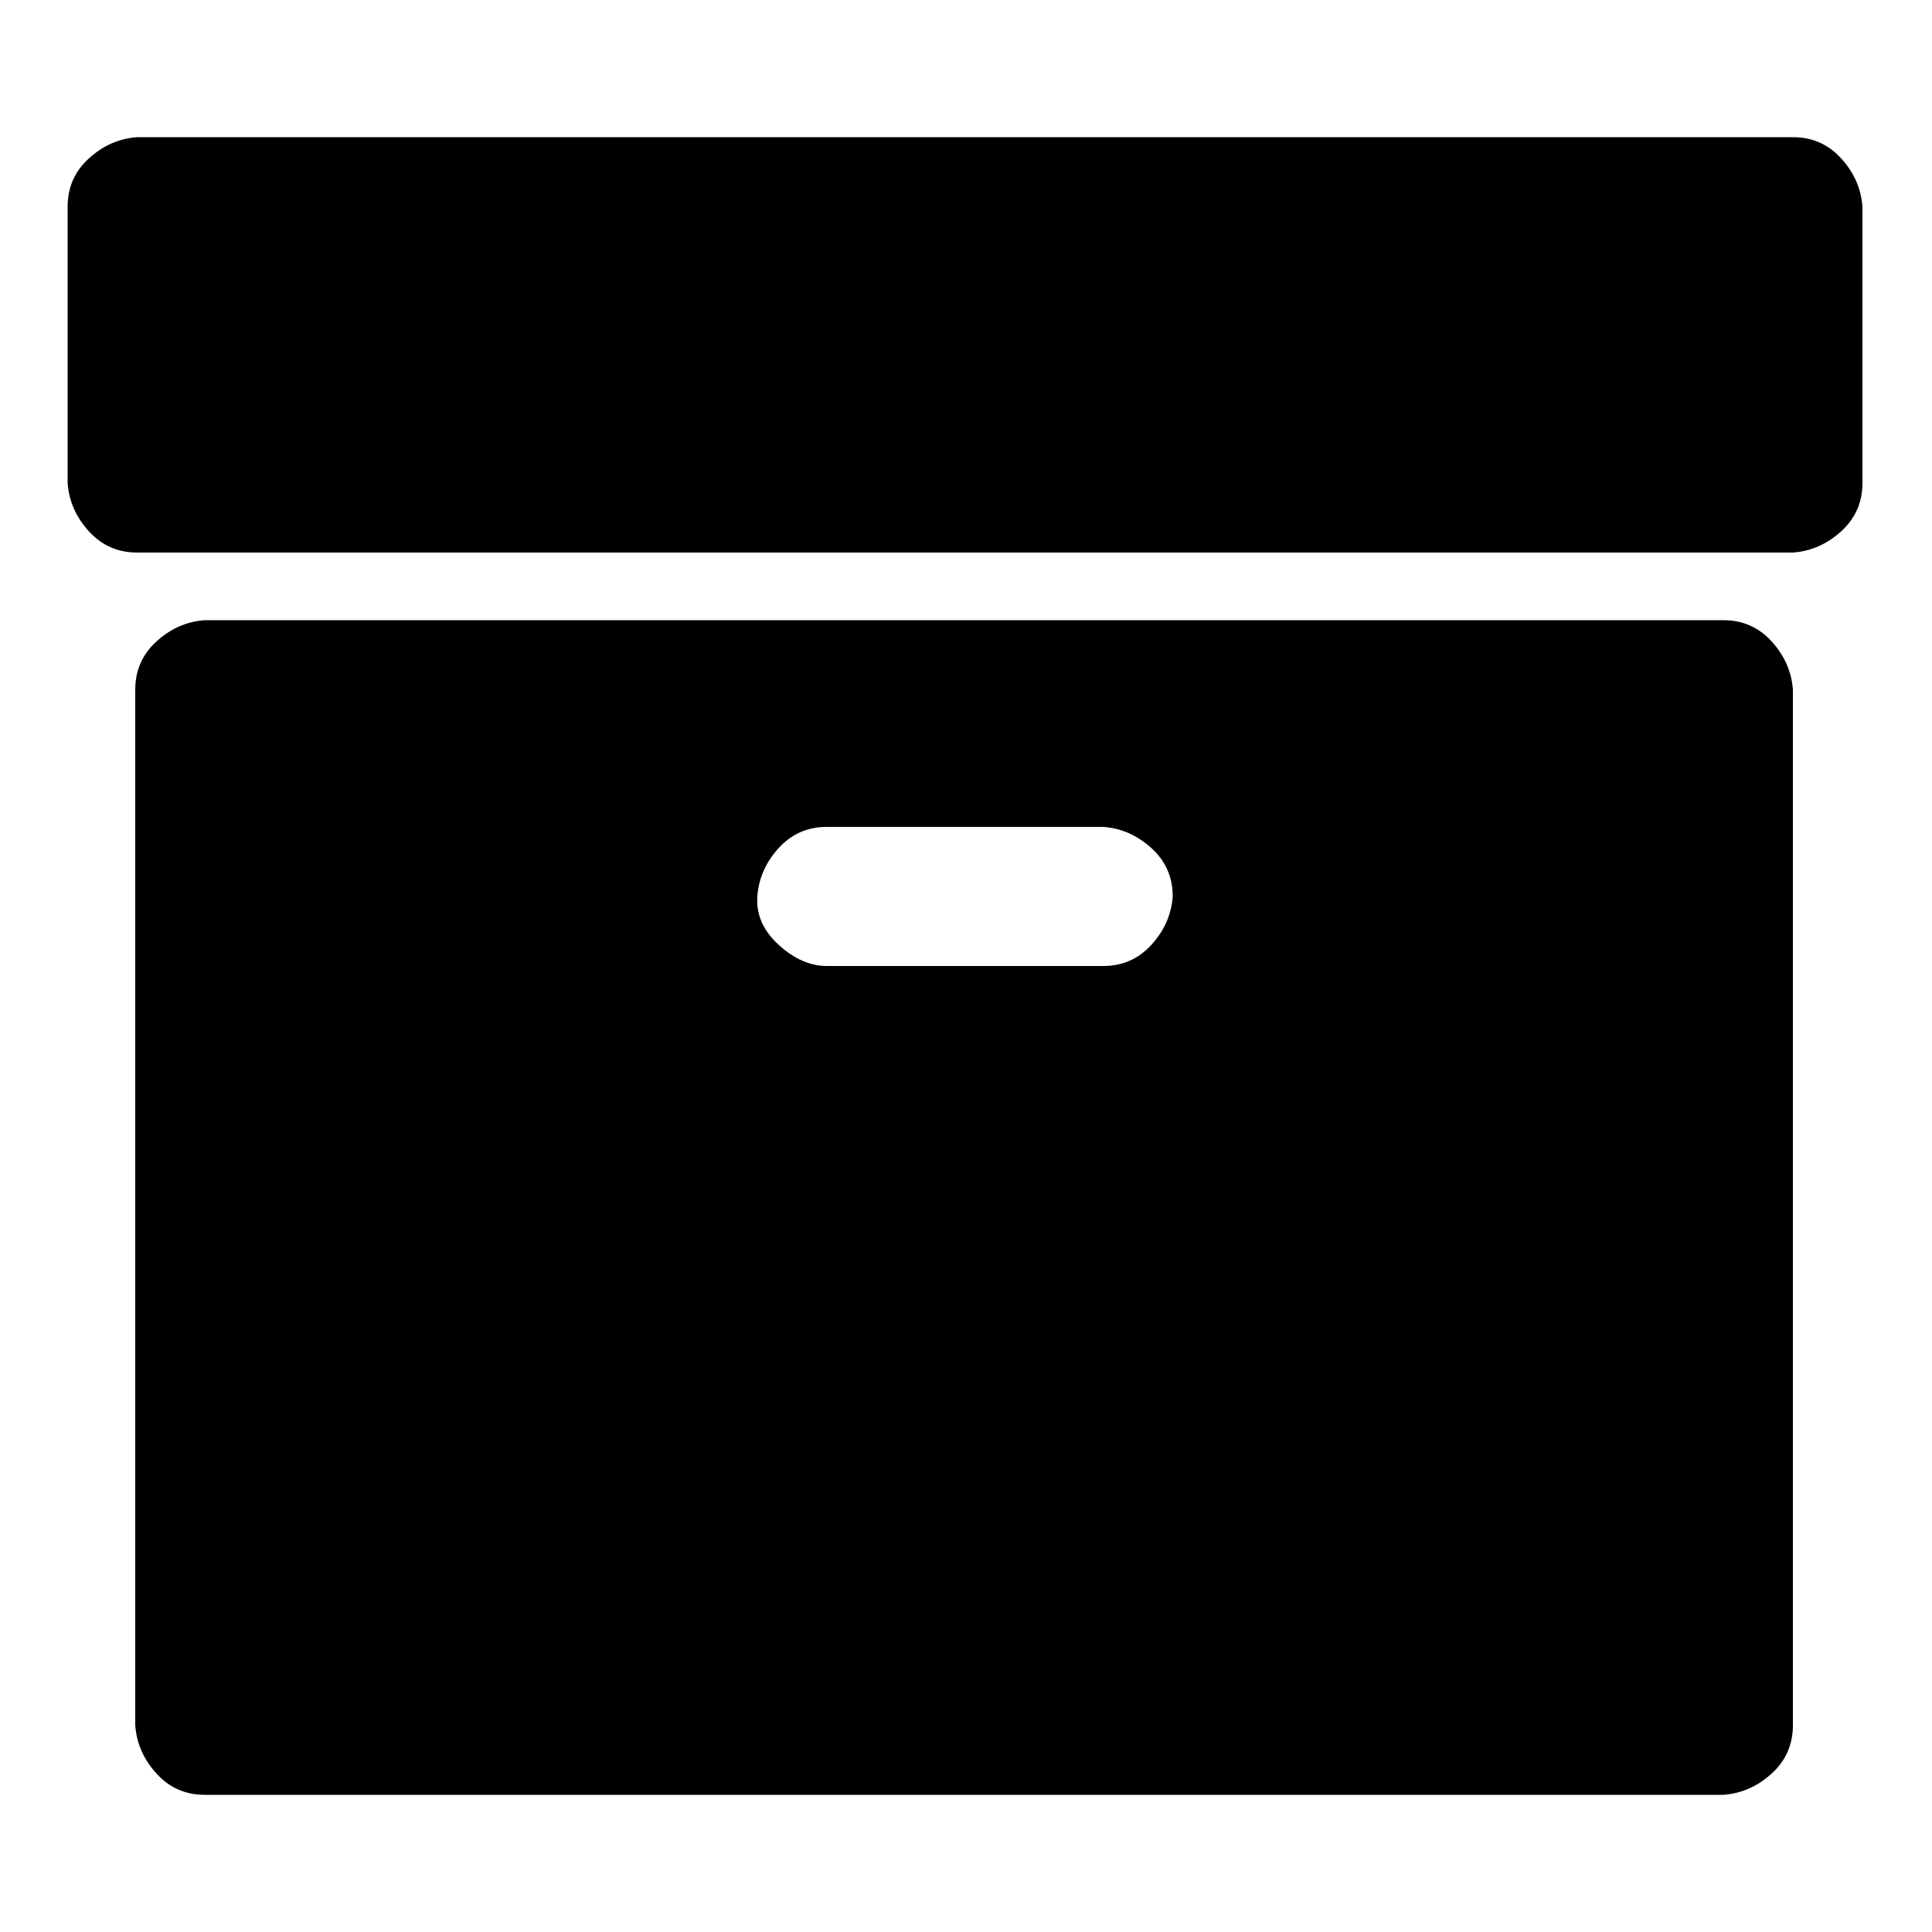 <?xml version="1.0" encoding="utf-8"?> <!-- Generator: IcoMoon.io --> <!DOCTYPE svg PUBLIC "-//W3C//DTD SVG 1.1//EN" "http://www.w3.org/Graphics/SVG/1.1/DTD/svg11.dtd"> <svg width="512" height="512" viewBox="0 0 512 512" xmlns="http://www.w3.org/2000/svg" xmlns:xlink="http://www.w3.org/1999/xlink" fill="#000000"><g><path d="M 310.784,237.568q0-7.68-5.632-12.8t-12.8-5.632l-73.216,0q-7.68,0-12.8,5.632t-5.632,12.8 5.632,12.8 12.8,5.632l 73.216,0q 7.68,0 12.8-5.632t 5.632-12.8z m 164.352-54.784l0,274.432q0,7.68-5.632,12.8t-12.8,5.632l-402.432,0q-7.68,0-12.8-5.632t-5.632-12.8l0-274.432q0-7.68 5.632-12.8t 12.8-5.632l 402.432,0q 7.68,0 12.8,5.632t 5.632,12.8z m 18.432-128l0,73.216q0,7.68-5.632,12.8t-12.8,5.632l-438.784,0q-7.68,0-12.8-5.632t-5.632-12.8l0-73.216q0-7.68 5.632-12.8t 12.8-5.632l 438.784,0q 7.68,0 12.8,5.632t 5.632,12.8z"></path></g></svg>